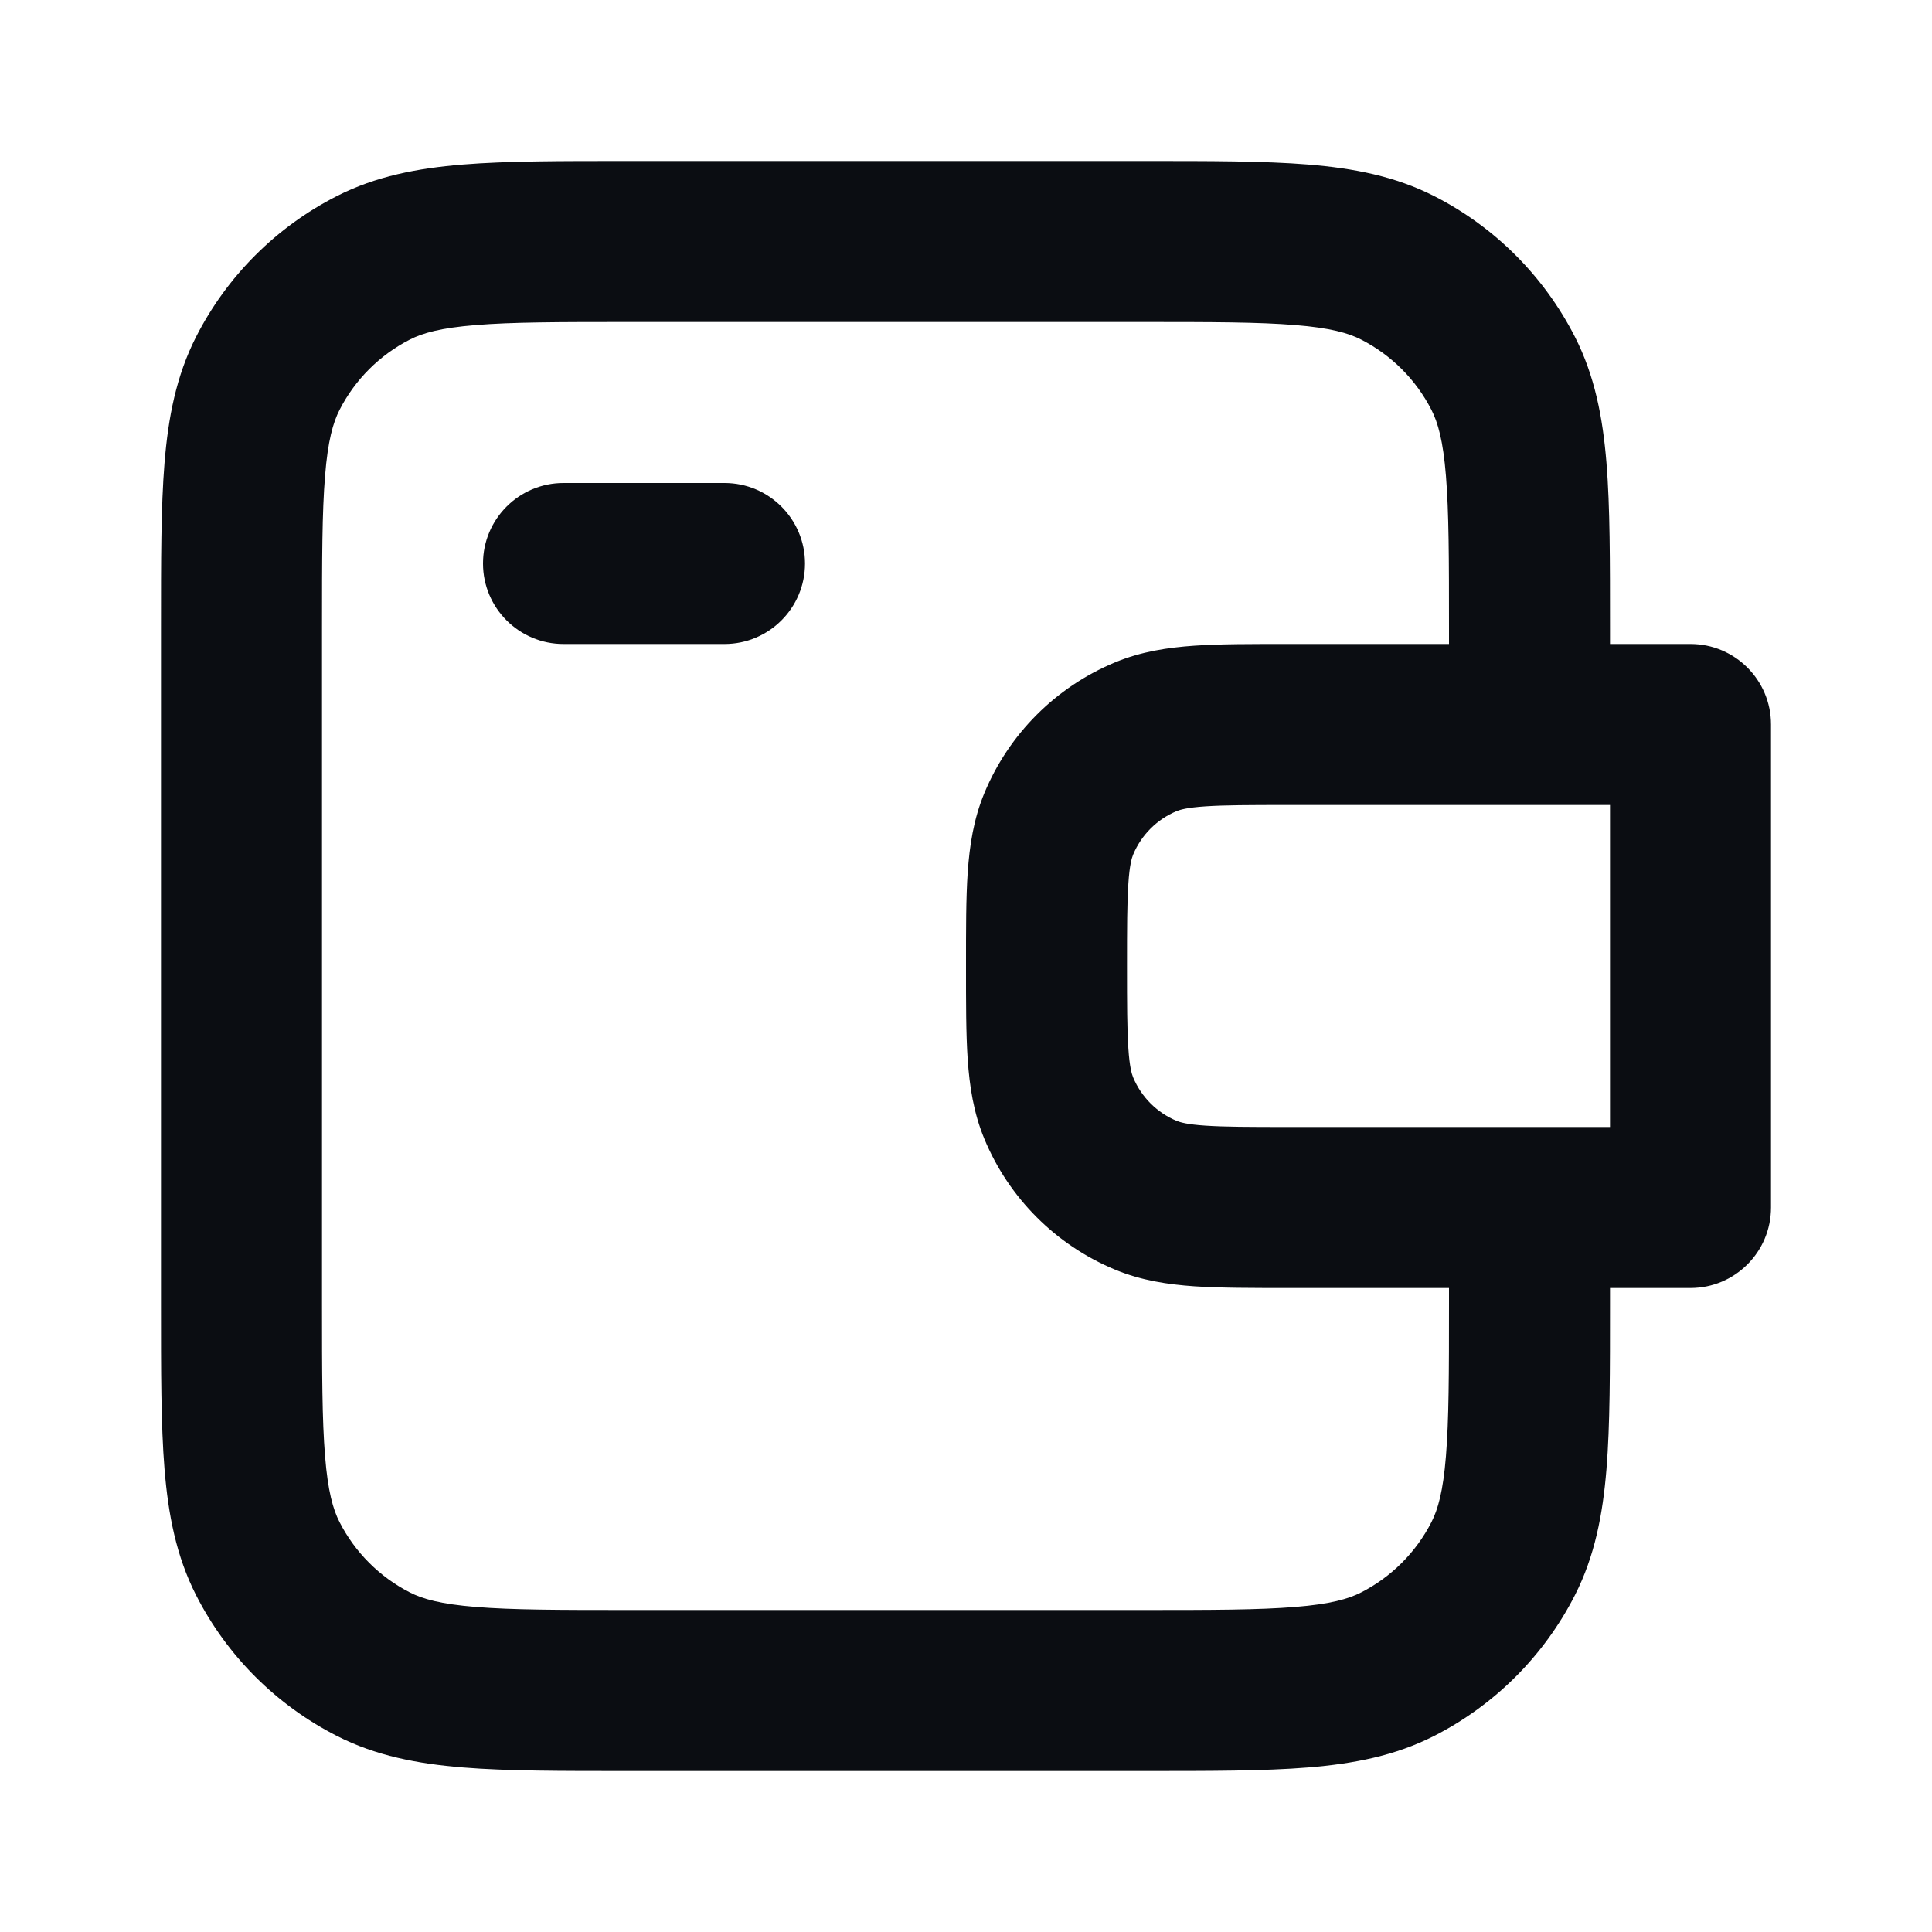 <svg width="24" height="24" viewBox="0 0 24 24" fill="none" xmlns="http://www.w3.org/2000/svg">
<path d="M18 9C18 9.552 18.448 10 19 10C19.552 10 20 9.552 20 9H18ZM20 15C20 14.448 19.552 14 19 14C18.448 14 18 14.448 18 15H20ZM4.638 20.673L4.184 21.564H4.184L4.638 20.673ZM3.327 19.362L4.218 18.908L4.218 18.908L3.327 19.362ZM17.362 20.673L17.816 21.564H17.816L17.362 20.673ZM18.673 19.362L19.564 19.816L18.673 19.362ZM17.362 3.327L17.816 2.436L17.816 2.436L17.362 3.327ZM18.673 4.638L19.564 4.184L19.564 4.184L18.673 4.638ZM4.638 3.327L5.092 4.218L4.638 3.327ZM3.327 4.638L4.218 5.092L3.327 4.638ZM21 9H22C22 8.448 21.552 8 21 8V9ZM21 15V16C21.552 16 22 15.552 22 15H21ZM7 6C6.448 6 6 6.448 6 7C6 7.552 6.448 8 7 8V6ZM9 8C9.552 8 10 7.552 10 7C10 6.448 9.552 6 9 6V8ZM7.8 4H14.2V2H7.8V4ZM14.2 20H7.8V22H14.2V20ZM4 16.2V7.8H2V16.2H4ZM18 7.8V9H20V7.8H18ZM18 15V16.2H20V15H18ZM7.8 20C6.943 20 6.361 19.999 5.911 19.962C5.473 19.927 5.248 19.862 5.092 19.782L4.184 21.564C4.669 21.811 5.186 21.91 5.748 21.956C6.299 22.001 6.976 22 7.8 22V20ZM2 16.2C2 17.024 1.999 17.701 2.044 18.252C2.09 18.814 2.189 19.331 2.436 19.816L4.218 18.908C4.138 18.752 4.073 18.527 4.038 18.089C4.001 17.639 4 17.057 4 16.2H2ZM5.092 19.782C4.716 19.59 4.41 19.284 4.218 18.908L2.436 19.816C2.819 20.569 3.431 21.18 4.184 21.564L5.092 19.782ZM14.2 22C15.024 22 15.701 22.001 16.252 21.956C16.814 21.91 17.331 21.811 17.816 21.564L16.908 19.782C16.752 19.862 16.527 19.927 16.089 19.962C15.639 19.999 15.057 20 14.2 20V22ZM18 16.2C18 17.057 17.999 17.639 17.962 18.089C17.927 18.527 17.862 18.752 17.782 18.908L19.564 19.816C19.811 19.331 19.91 18.814 19.956 18.252C20.001 17.701 20 17.024 20 16.2H18ZM17.816 21.564C18.569 21.18 19.18 20.569 19.564 19.816L17.782 18.908C17.59 19.284 17.284 19.59 16.908 19.782L17.816 21.564ZM14.2 4C15.057 4 15.639 4.001 16.089 4.038C16.527 4.073 16.752 4.138 16.908 4.218L17.816 2.436C17.331 2.189 16.814 2.09 16.252 2.044C15.701 1.999 15.024 2 14.2 2V4ZM20 7.8C20 6.976 20.001 6.299 19.956 5.748C19.91 5.186 19.811 4.669 19.564 4.184L17.782 5.092C17.862 5.248 17.927 5.473 17.962 5.911C17.999 6.361 18 6.943 18 7.8H20ZM16.908 4.218C17.284 4.41 17.59 4.716 17.782 5.092L19.564 4.184C19.18 3.431 18.569 2.819 17.816 2.436L16.908 4.218ZM7.8 2C6.976 2 6.299 1.999 5.748 2.044C5.186 2.09 4.669 2.189 4.184 2.436L5.092 4.218C5.248 4.138 5.473 4.073 5.911 4.038C6.361 4.001 6.943 4 7.8 4V2ZM4 7.8C4 6.943 4.001 6.361 4.038 5.911C4.073 5.473 4.138 5.248 4.218 5.092L2.436 4.184C2.189 4.669 2.09 5.186 2.044 5.748C1.999 6.299 2 6.976 2 7.8H4ZM4.184 2.436C3.431 2.819 2.819 3.431 2.436 4.184L4.218 5.092C4.41 4.716 4.716 4.41 5.092 4.218L4.184 2.436ZM16 10H21V8H16V10ZM20 9V15H22V9H20ZM21 14H16V16H21V14ZM16 14C15.52 14 15.211 13.999 14.974 13.983C14.746 13.968 14.659 13.941 14.617 13.924L13.852 15.772C14.178 15.907 14.508 15.956 14.838 15.979C15.159 16 15.548 16 16 16V14ZM12 12C12 12.452 11.999 12.841 12.021 13.162C12.044 13.492 12.093 13.822 12.228 14.148L14.076 13.383C14.059 13.341 14.032 13.254 14.017 13.026C14.001 12.789 14 12.48 14 12H12ZM14.617 13.924C14.372 13.822 14.178 13.628 14.076 13.383L12.228 14.148C12.533 14.883 13.117 15.467 13.852 15.772L14.617 13.924ZM16 8C15.548 8 15.159 7.999 14.838 8.021C14.508 8.044 14.178 8.093 13.852 8.228L14.617 10.076C14.659 10.059 14.746 10.032 14.974 10.017C15.211 10.001 15.52 10 16 10V8ZM14 12C14 11.52 14.001 11.211 14.017 10.974C14.032 10.746 14.059 10.659 14.076 10.617L12.228 9.852C12.093 10.178 12.044 10.508 12.021 10.838C11.999 11.159 12 11.548 12 12H14ZM13.852 8.228C13.117 8.533 12.533 9.117 12.228 9.852L14.076 10.617C14.178 10.372 14.372 10.178 14.617 10.076L13.852 8.228ZM7 8H9V6H7V8Z" fill="#0B0D12"/>
</svg>
